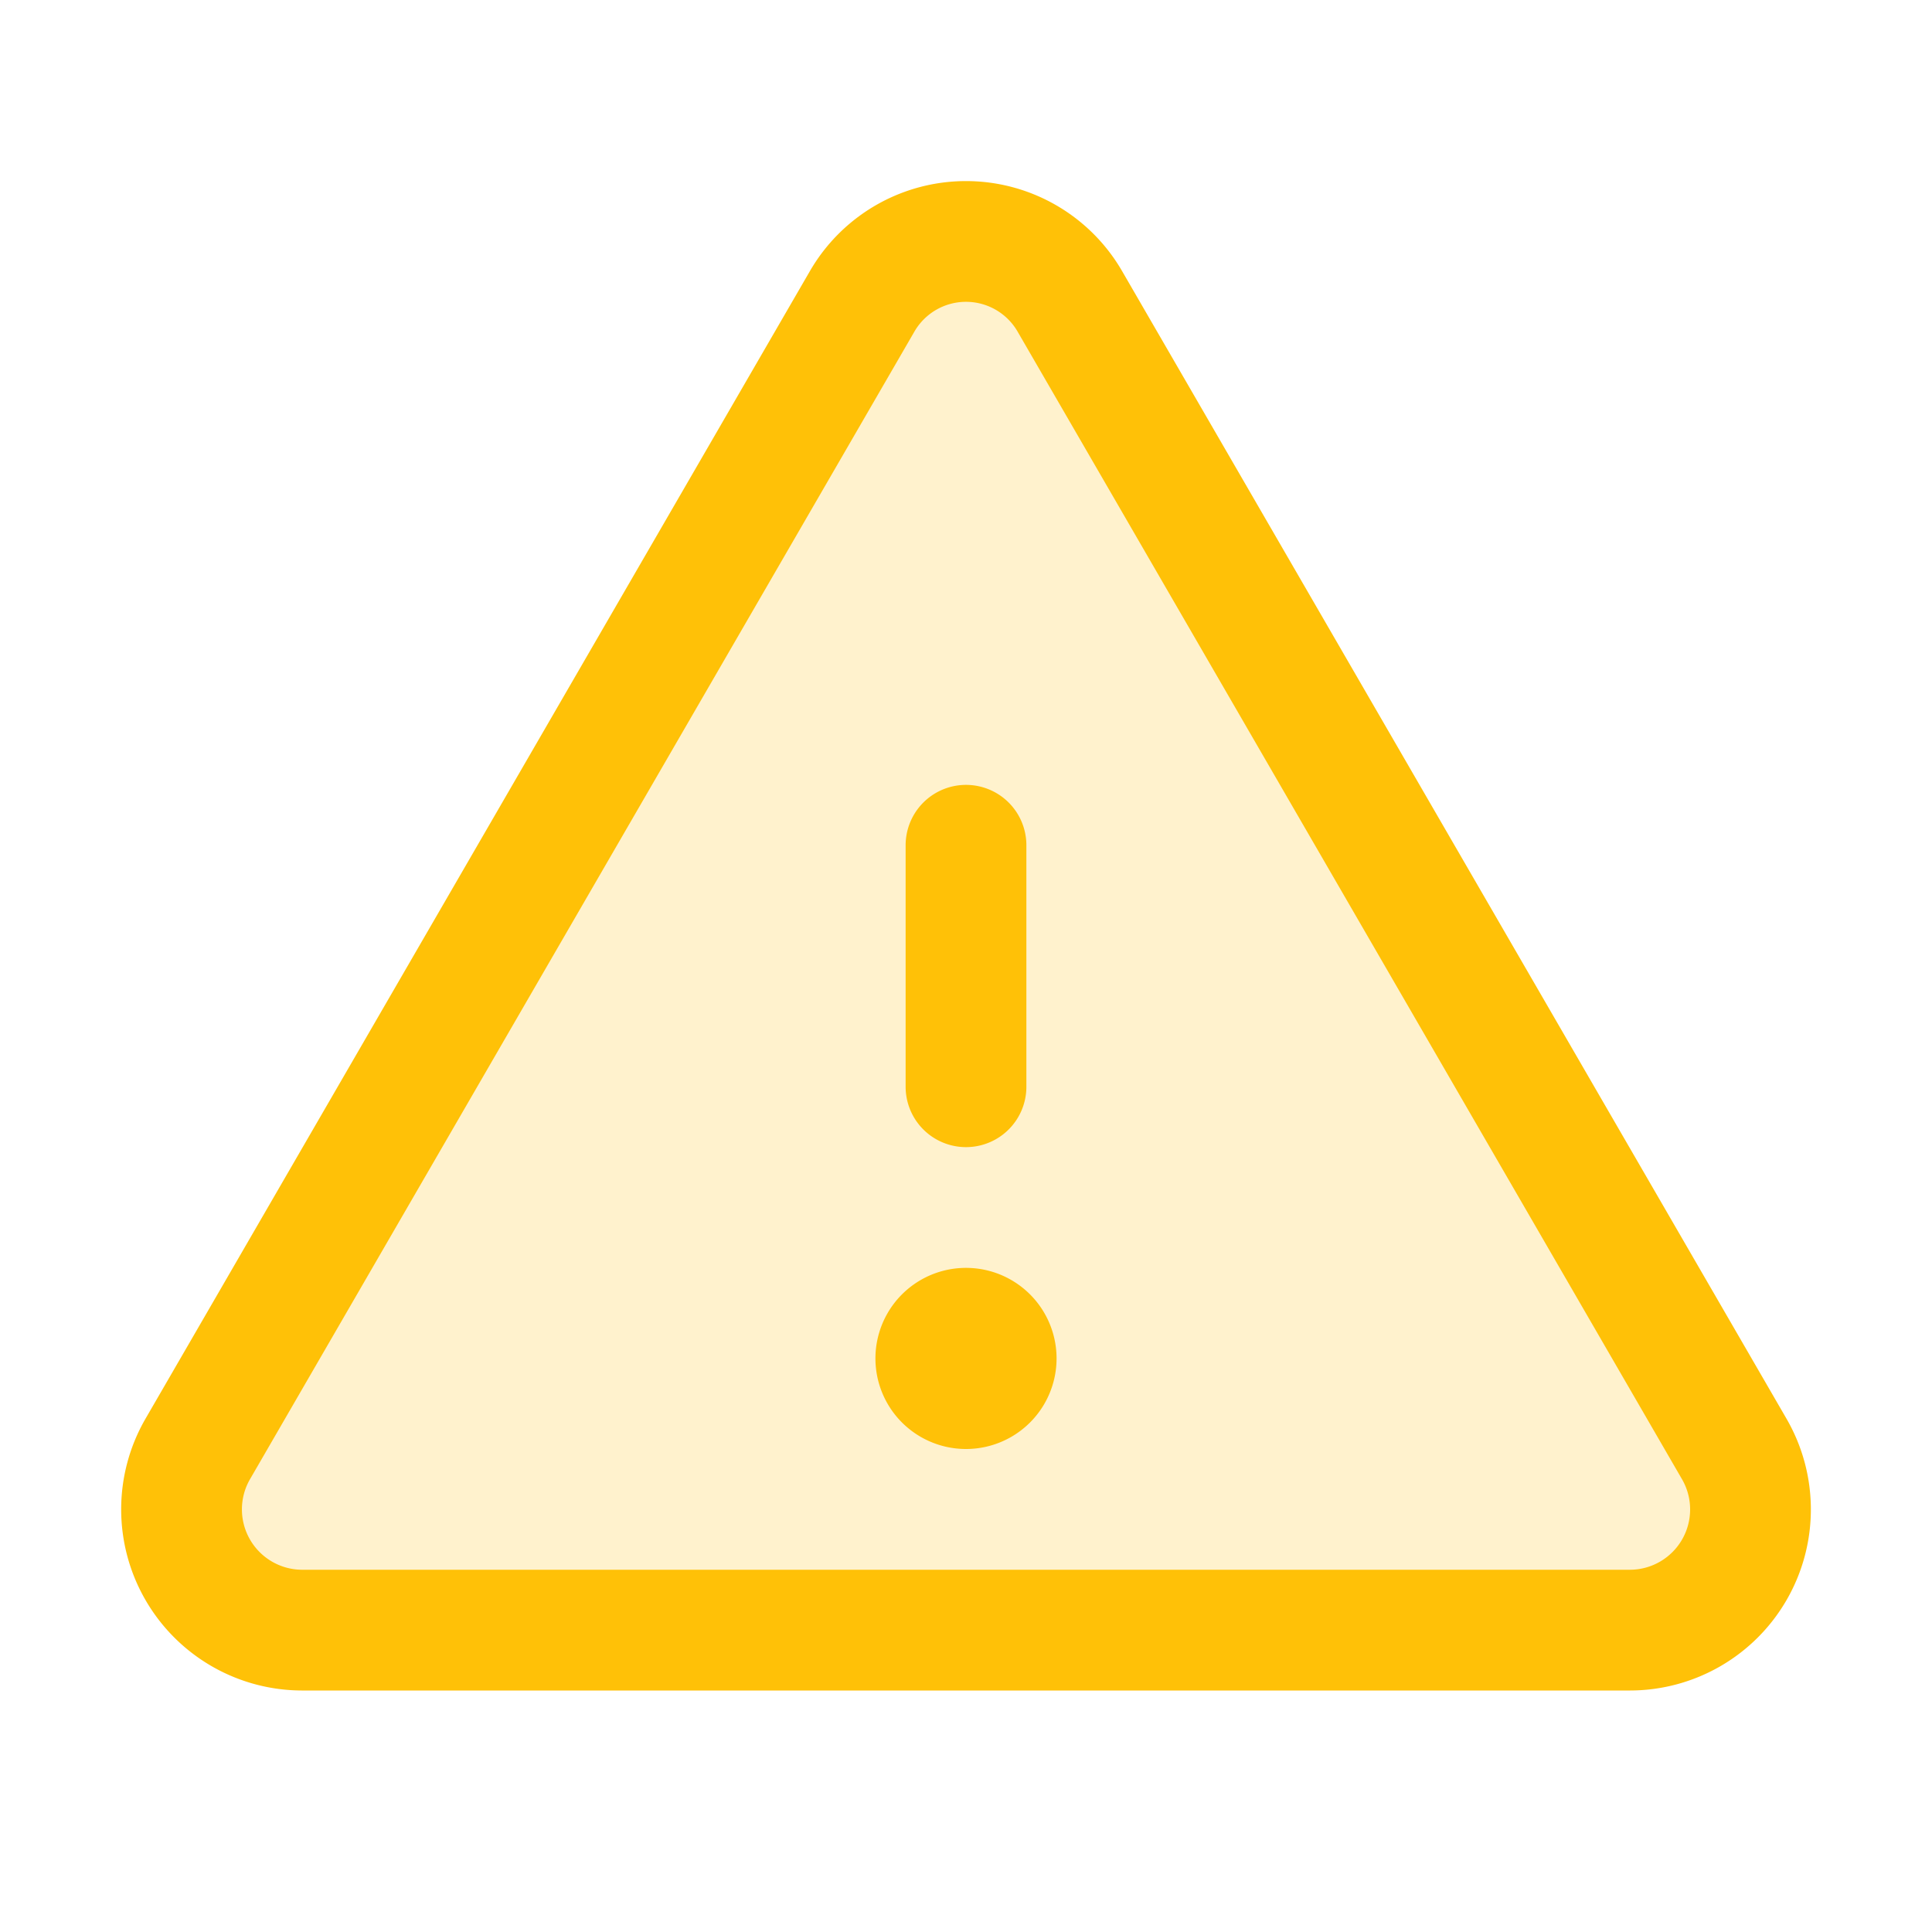 <svg width="32" height="32" fill="none" xmlns="http://www.w3.org/2000/svg"><path opacity=".2" d="M14.275 5l-11 19A2 2 0 005 27h22a1.999 1.999 0 001.725-3l-11-19a1.987 1.987 0 00-3.45 0z" fill="#FFC107"/><path d="M16 14v4M14.275 5l-11 19A2 2 0 005 27h22a1.999 1.999 0 001.725-3l-11-19a1.987 1.987 0 00-3.45 0v0z" stroke="#FFC107" stroke-width="2" stroke-linecap="round" stroke-linejoin="round"/><path d="M16 24a1.5 1.5 0 100-3 1.5 1.5 0 000 3z" fill="#FFC107"/></svg>